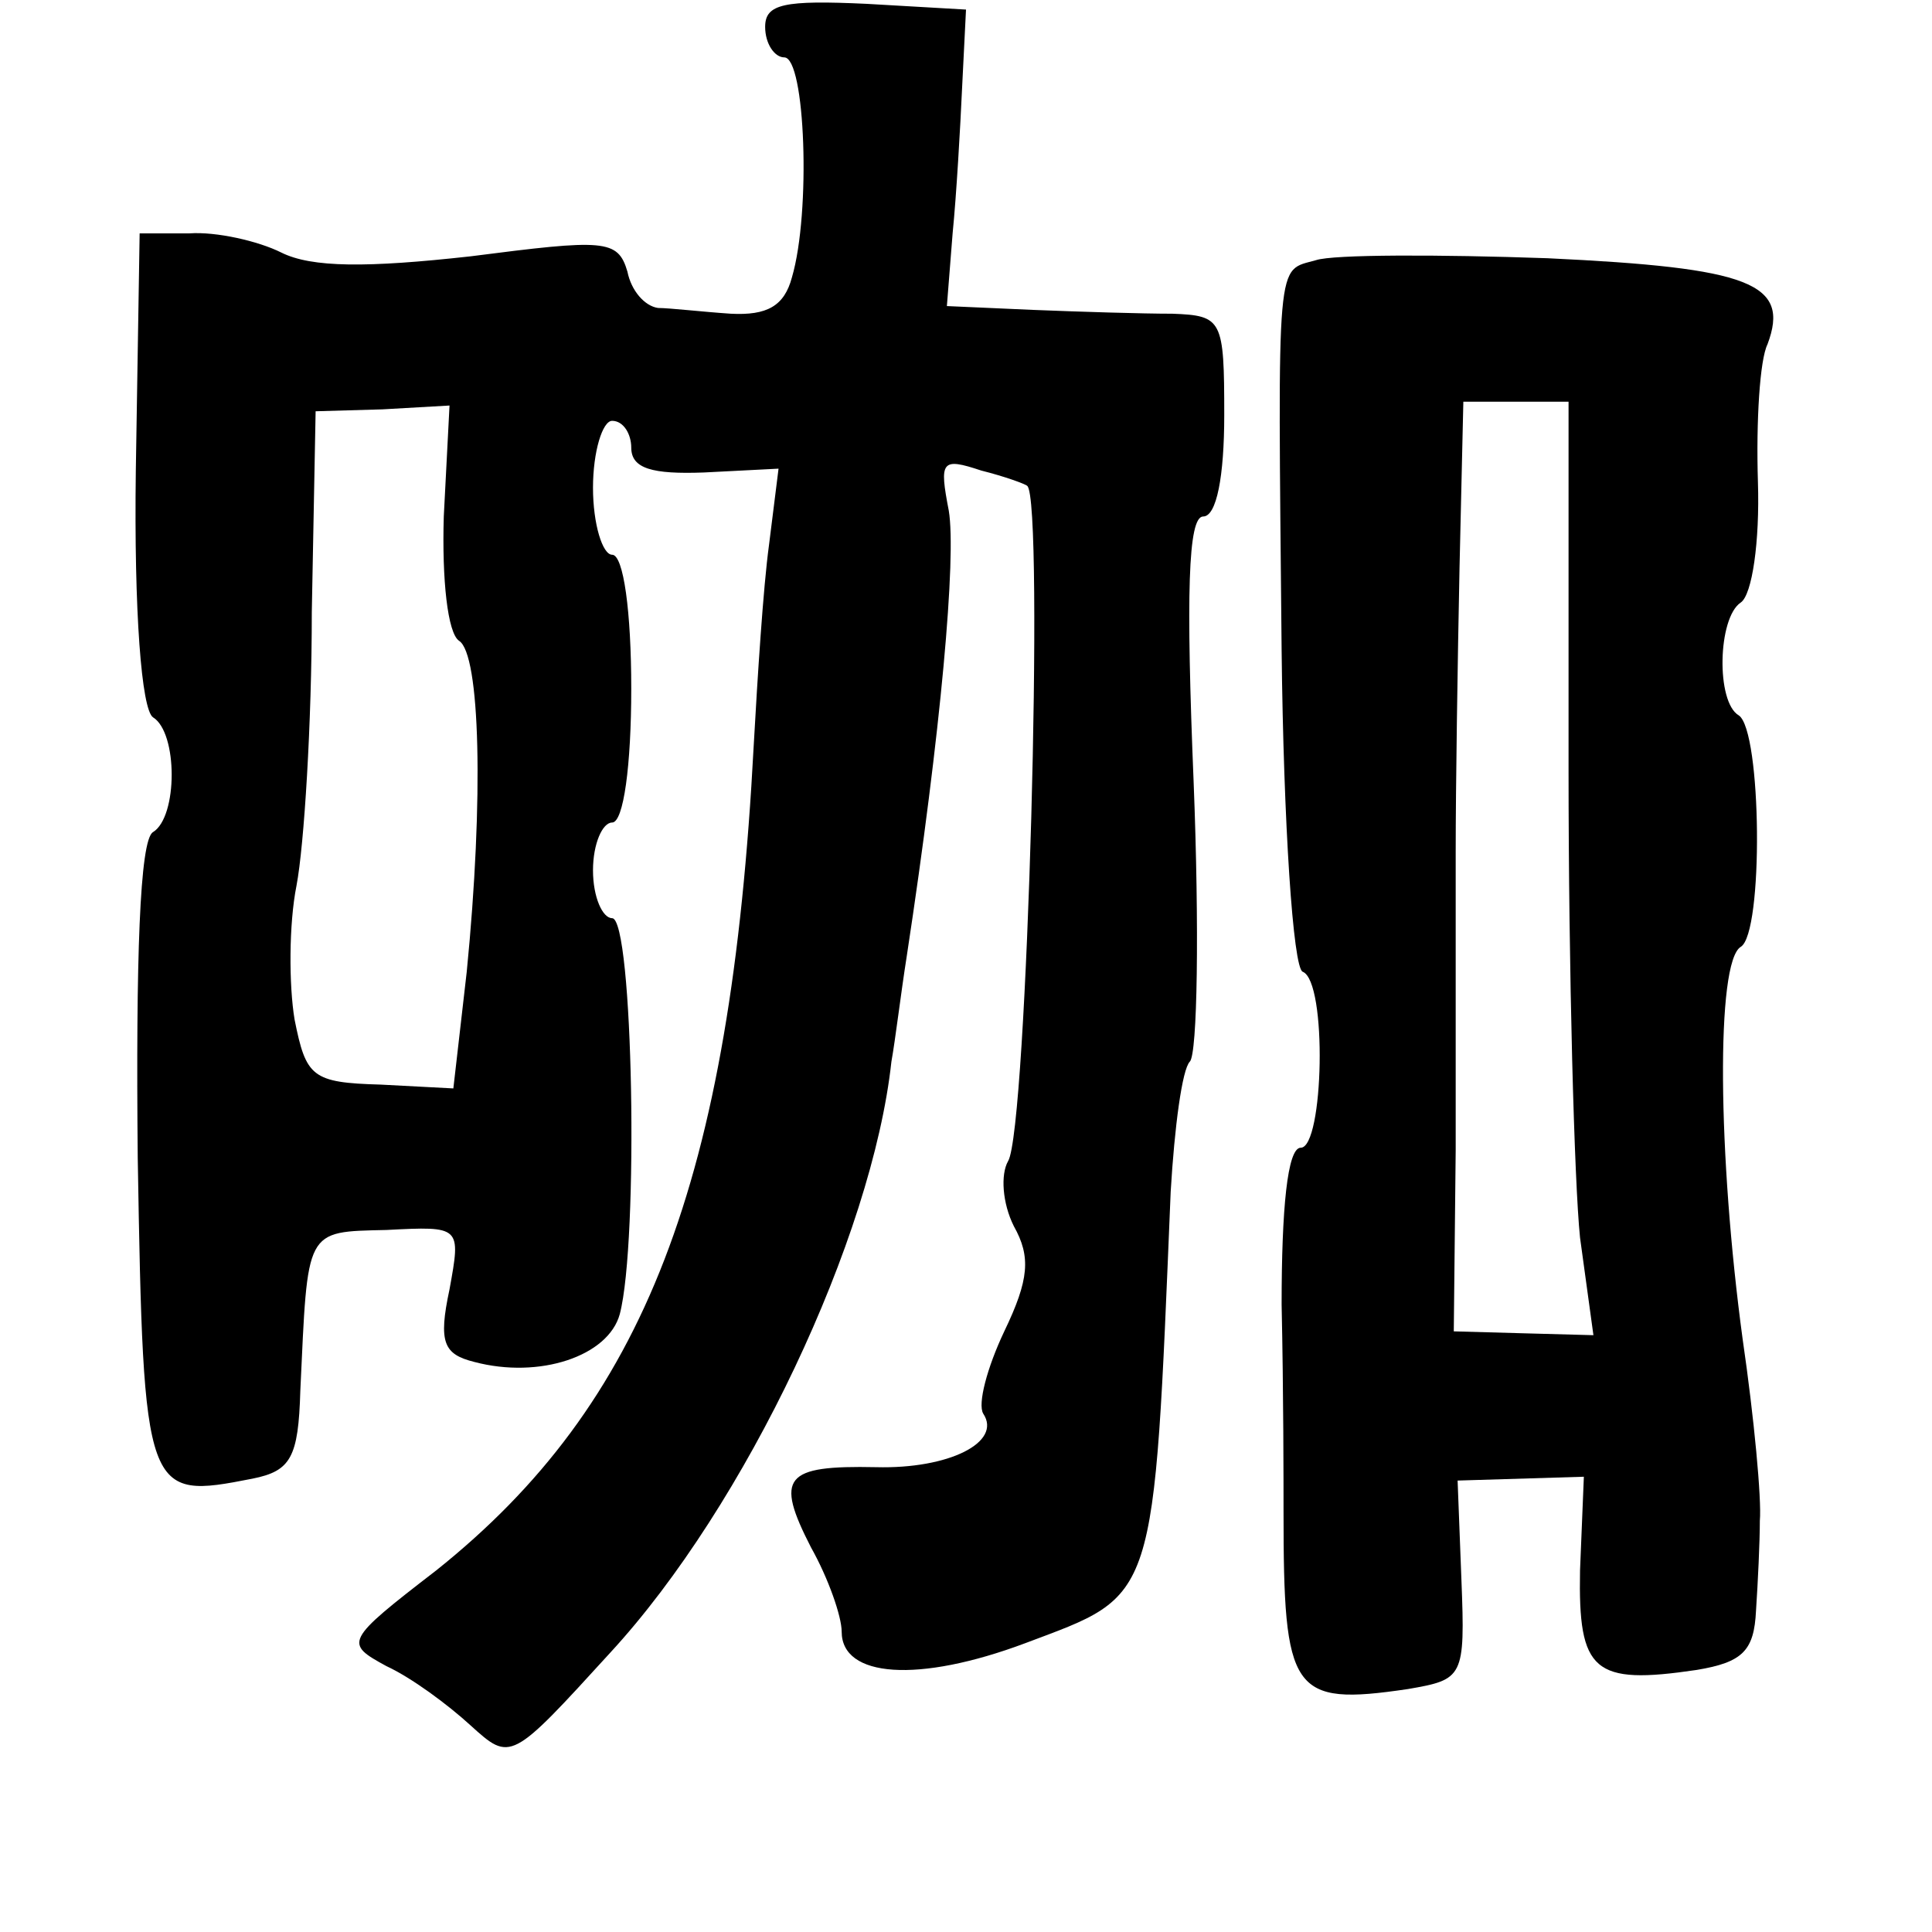 <?xml version="1.0" standalone="no"?>
<!DOCTYPE svg PUBLIC "-//W3C//DTD SVG 20010904//EN"
 "http://www.w3.org/TR/2001/REC-SVG-20010904/DTD/svg10.dtd">
<svg version="1.0" xmlns="http://www.w3.org/2000/svg"
 width="101pt" height="101pt" viewBox="0 0 101 101"
 preserveAspectRatio="xMidYMid meet">
<g transform="translate(0,101) scale(0.1,-0.1)"
fill="#000000" stroke="none">
<path d="M400 996 c0 -9 5 -16 10 -16 11 0 14 -81 4 -115 -4 -15 -13 -20 -32
-19 -15 1 -32 3 -38 3 -7 1 -14 9 -16 19 -5 17 -12 17 -82 8 -54 -6 -83 -6
-99 2 -12 6 -34 11 -48 10 l-26 0 -2 -124 c-1 -74 3 -125 9 -129 13 -8 13 -52
0 -60 -7 -4 -9 -67 -8 -170 3 -178 4 -179 60 -168 20 4 24 11 25 46 4 85 2 83
45 84 39 2 39 2 33 -31 -6 -28 -3 -34 13 -38 34 -9 70 3 76 25 10 38 7 207 -4
207 -5 0 -10 11 -10 25 0 14 5 25 10 25 6 0 10 30 10 70 0 40 -4 70 -10 70 -5
0 -10 16 -10 35 0 19 5 35 10 35 6 0 10 -7 10 -14 0 -11 11 -14 38 -13 l39 2
-5 -40 c-3 -22 -6 -69 -8 -105 -12 -228 -57 -344 -166 -431 -48 -37 -48 -38
-26 -50 13 -6 32 -20 44 -31 21 -19 21 -19 73 38 71 77 137 217 147 309 2 11
5 36 8 55 18 118 26 209 22 233 -5 26 -4 28 17 21 12 -3 23 -7 24 -8 9 -7 0
-337 -10 -353 -4 -7 -3 -22 3 -34 9 -16 8 -28 -5 -55 -9 -19 -14 -38 -11 -43
10 -15 -18 -29 -56 -28 -48 1 -53 -5 -34 -42 9 -16 16 -36 16 -44 0 -24 40
-27 96 -6 69 26 67 19 76 236 2 34 6 64 10 68 4 4 5 70 2 146 -4 98 -3 139 5
139 7 0 11 21 11 53 0 50 -1 52 -27 53 -16 0 -48 1 -73 2 l-45 2 3 38 c2 20 4
55 5 77 l2 40 -52 3 c-43 2 -53 0 -53 -12z m-168 -256 c-1 -33 2 -61 8 -65 11
-7 13 -82 4 -173 l-7 -61 -38 2 c-36 1 -39 4 -45 34 -3 18 -3 50 1 70 4 21 8
85 8 143 l2 105 35 1 35 2 -3 -58z"/>
<path d="M688 874 c-21 -6 -20 5 -18 -204 1 -91 6 -166 11 -168 13 -5 11 -92
-1 -92 -7 0 -10 -32 -10 -82 1 -46 1 -94 1 -108 0 -95 4 -102 65 -93 29 5 30
6 28 57 l-2 52 33 1 33 1 -2 -49 c-1 -53 7 -60 61 -52 24 4 30 10 31 31 1 15
2 36 2 47 1 11 -3 54 -9 95 -13 96 -14 197 -1 205 12 7 11 113 -1 121 -12 7
-11 51 1 59 6 4 10 32 9 63 -1 32 1 64 5 72 12 32 -9 40 -115 45 -57 2 -112 2
-121 -1z m132 -266 c0 -106 3 -216 6 -245 l7 -51 -37 1 -36 1 1 95 c0 53 0
123 0 156 0 33 1 99 2 148 l2 87 28 0 27 0 0 -192z"/>
</g>
</svg>
